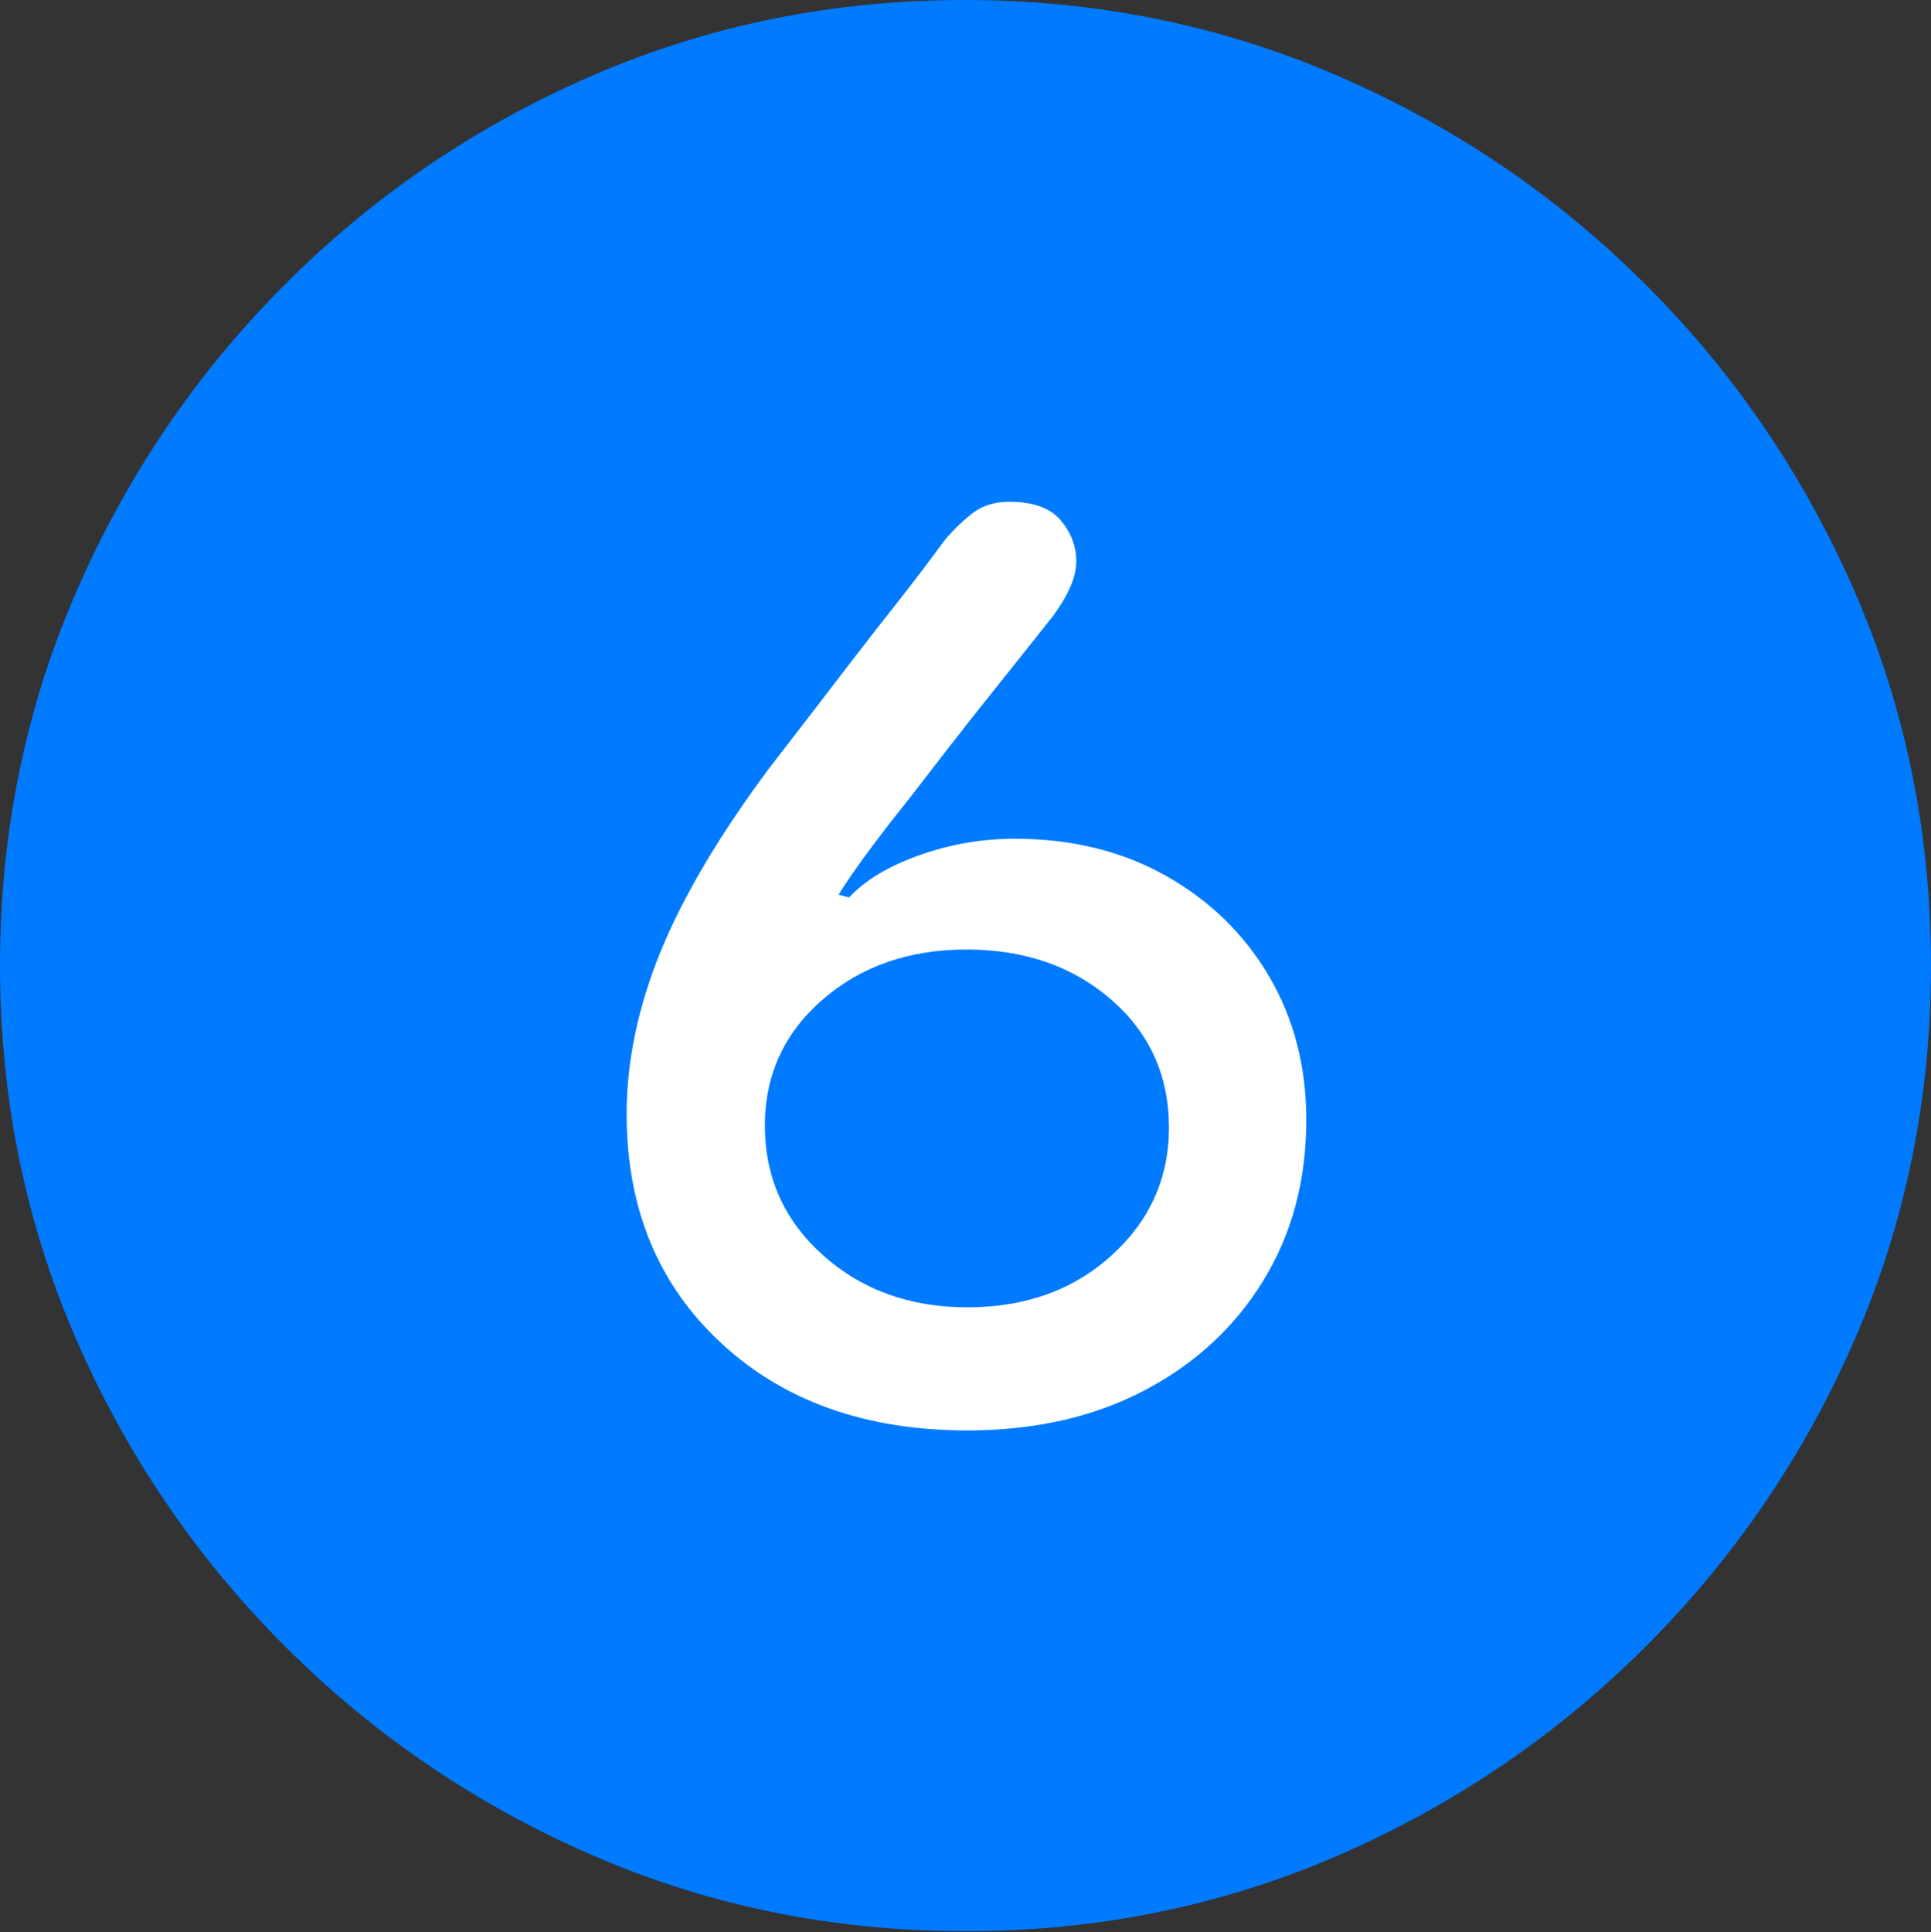 <?xml version="1.0" encoding="UTF-8"?>
<!--Generator: Apple Native CoreSVG 175.5-->
<!DOCTYPE svg
PUBLIC "-//W3C//DTD SVG 1.1//EN"
       "http://www.w3.org/Graphics/SVG/1.1/DTD/svg11.dtd">
<svg version="1.1" xmlns="http://www.w3.org/2000/svg" xmlns:xlink="http://www.w3.org/1999/xlink" width="19.922" height="19.932">
 <rect width="100%" height="100%" fill="#333333" stroke="none"/>
 <g>
  <rect height="19.932" opacity="0" width="19.922" x="0" y="0"/>
  <path d="M9.961 19.922Q12.002 19.922 13.804 19.141Q15.605 18.359 16.982 16.982Q18.359 15.605 19.141 13.804Q19.922 12.002 19.922 9.961Q19.922 7.92 19.141 6.118Q18.359 4.316 16.982 2.939Q15.605 1.562 13.799 0.781Q11.992 0 9.951 0Q7.91 0 6.108 0.781Q4.307 1.562 2.935 2.939Q1.562 4.316 0.781 6.118Q0 7.92 0 9.961Q0 12.002 0.781 13.804Q1.562 15.605 2.939 16.982Q4.316 18.359 6.118 19.141Q7.92 19.922 9.961 19.922Z" fill="#007aff"/>
  <path d="M9.98 14.756Q8.408 14.756 7.437 13.852Q6.465 12.949 6.465 11.494Q6.465 10.674 6.816 9.814Q7.168 8.955 7.939 7.92Q8.135 7.666 8.35 7.388Q8.564 7.109 8.789 6.816Q9.014 6.523 9.253 6.221Q9.492 5.918 9.736 5.586Q9.854 5.439 10.015 5.308Q10.176 5.176 10.41 5.176Q10.781 5.176 10.942 5.366Q11.104 5.557 11.104 5.791Q11.104 6.025 10.869 6.348Q10.684 6.582 10.469 6.851Q10.254 7.119 10.034 7.397Q9.814 7.676 9.604 7.949Q9.395 8.223 9.199 8.467Q8.965 8.77 8.848 8.936Q8.73 9.102 8.652 9.229L8.76 9.258Q9.004 8.994 9.482 8.823Q9.961 8.652 10.469 8.652Q11.348 8.652 12.026 9.033Q12.705 9.414 13.091 10.068Q13.477 10.723 13.477 11.553Q13.477 12.49 13.032 13.213Q12.588 13.935 11.802 14.346Q11.016 14.756 9.98 14.756ZM9.98 13.486Q10.879 13.486 11.47 12.949Q12.06 12.412 12.06 11.631Q12.06 10.83 11.465 10.312Q10.869 9.795 9.971 9.795Q9.082 9.795 8.486 10.312Q7.891 10.83 7.891 11.611Q7.891 12.412 8.491 12.949Q9.092 13.486 9.98 13.486Z" fill="#ffffff"/>
 </g>
</svg>
